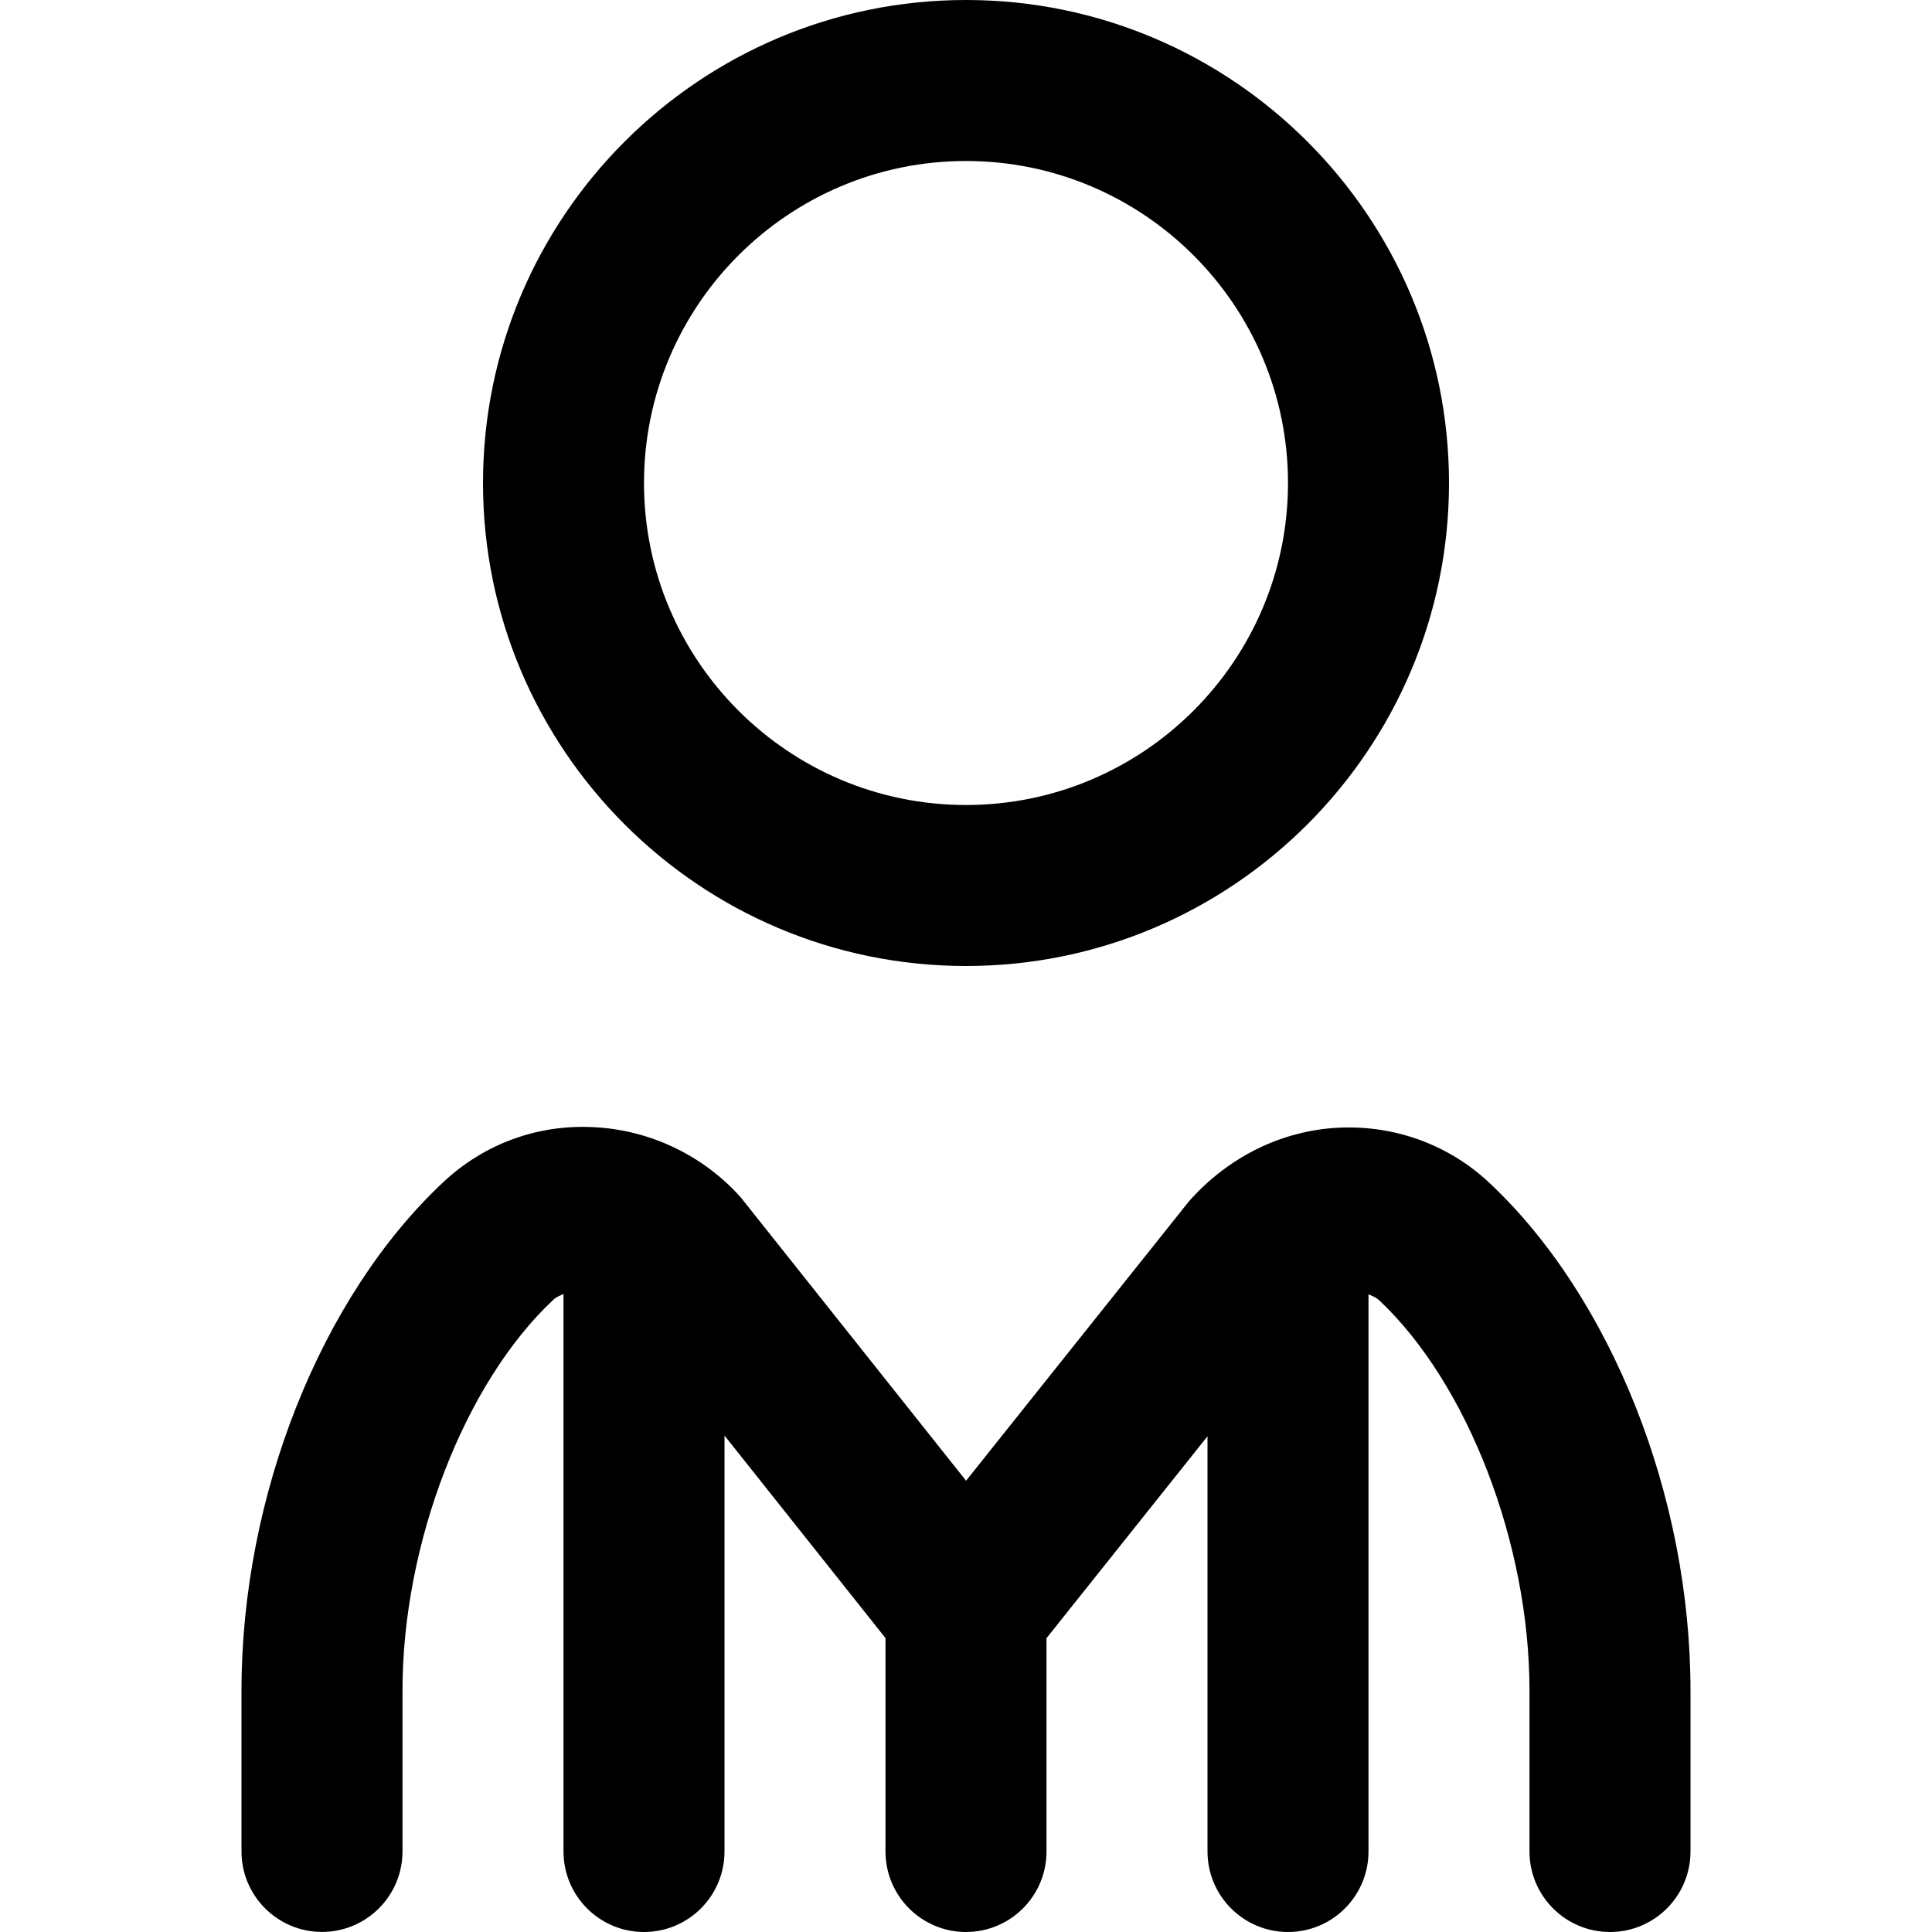 <svg id="Layer_1" viewBox="0 0 24 24" xmlns="http://www.w3.org/2000/svg" data-name="Layer 1"><path d="m12 12c3.309 0 6-2.691 6-6s-2.691-6-6-6-6 2.691-6 6 2.691 6 6 6zm0-10c2.206 0 4 1.794 4 4s-1.794 4-4 4-4-1.794-4-4 1.794-4 4-4zm9 19v2c0 .552-.448 1-1 1s-1-.448-1-1v-2c0-1.824-.769-3.817-1.869-4.849-.042-.039-.087-.052-.131-.073v6.922c0 .552-.448 1-1 1s-1-.448-1-1v-5.158l-2 2.508v2.65c0 .552-.448 1-1 1s-1-.448-1-1v-2.651l-2-2.516v5.167c0 .552-.448 1-1 1s-1-.448-1-1v-6.926c-.042.021-.084.033-.124.07-1.104 1.031-1.876 3.028-1.876 4.855v2c0 .552-.448 1-1 1s-1-.448-1-1v-2c0-2.413.986-4.893 2.511-6.318.505-.471 1.167-.716 1.863-.679.7.033 1.368.353 1.832.877l2.795 3.515 2.769-3.471c.5-.564 1.169-.883 1.87-.915.689-.03 1.355.211 1.859.683 1.519 1.424 2.501 3.9 2.501 6.308z"/></svg>
